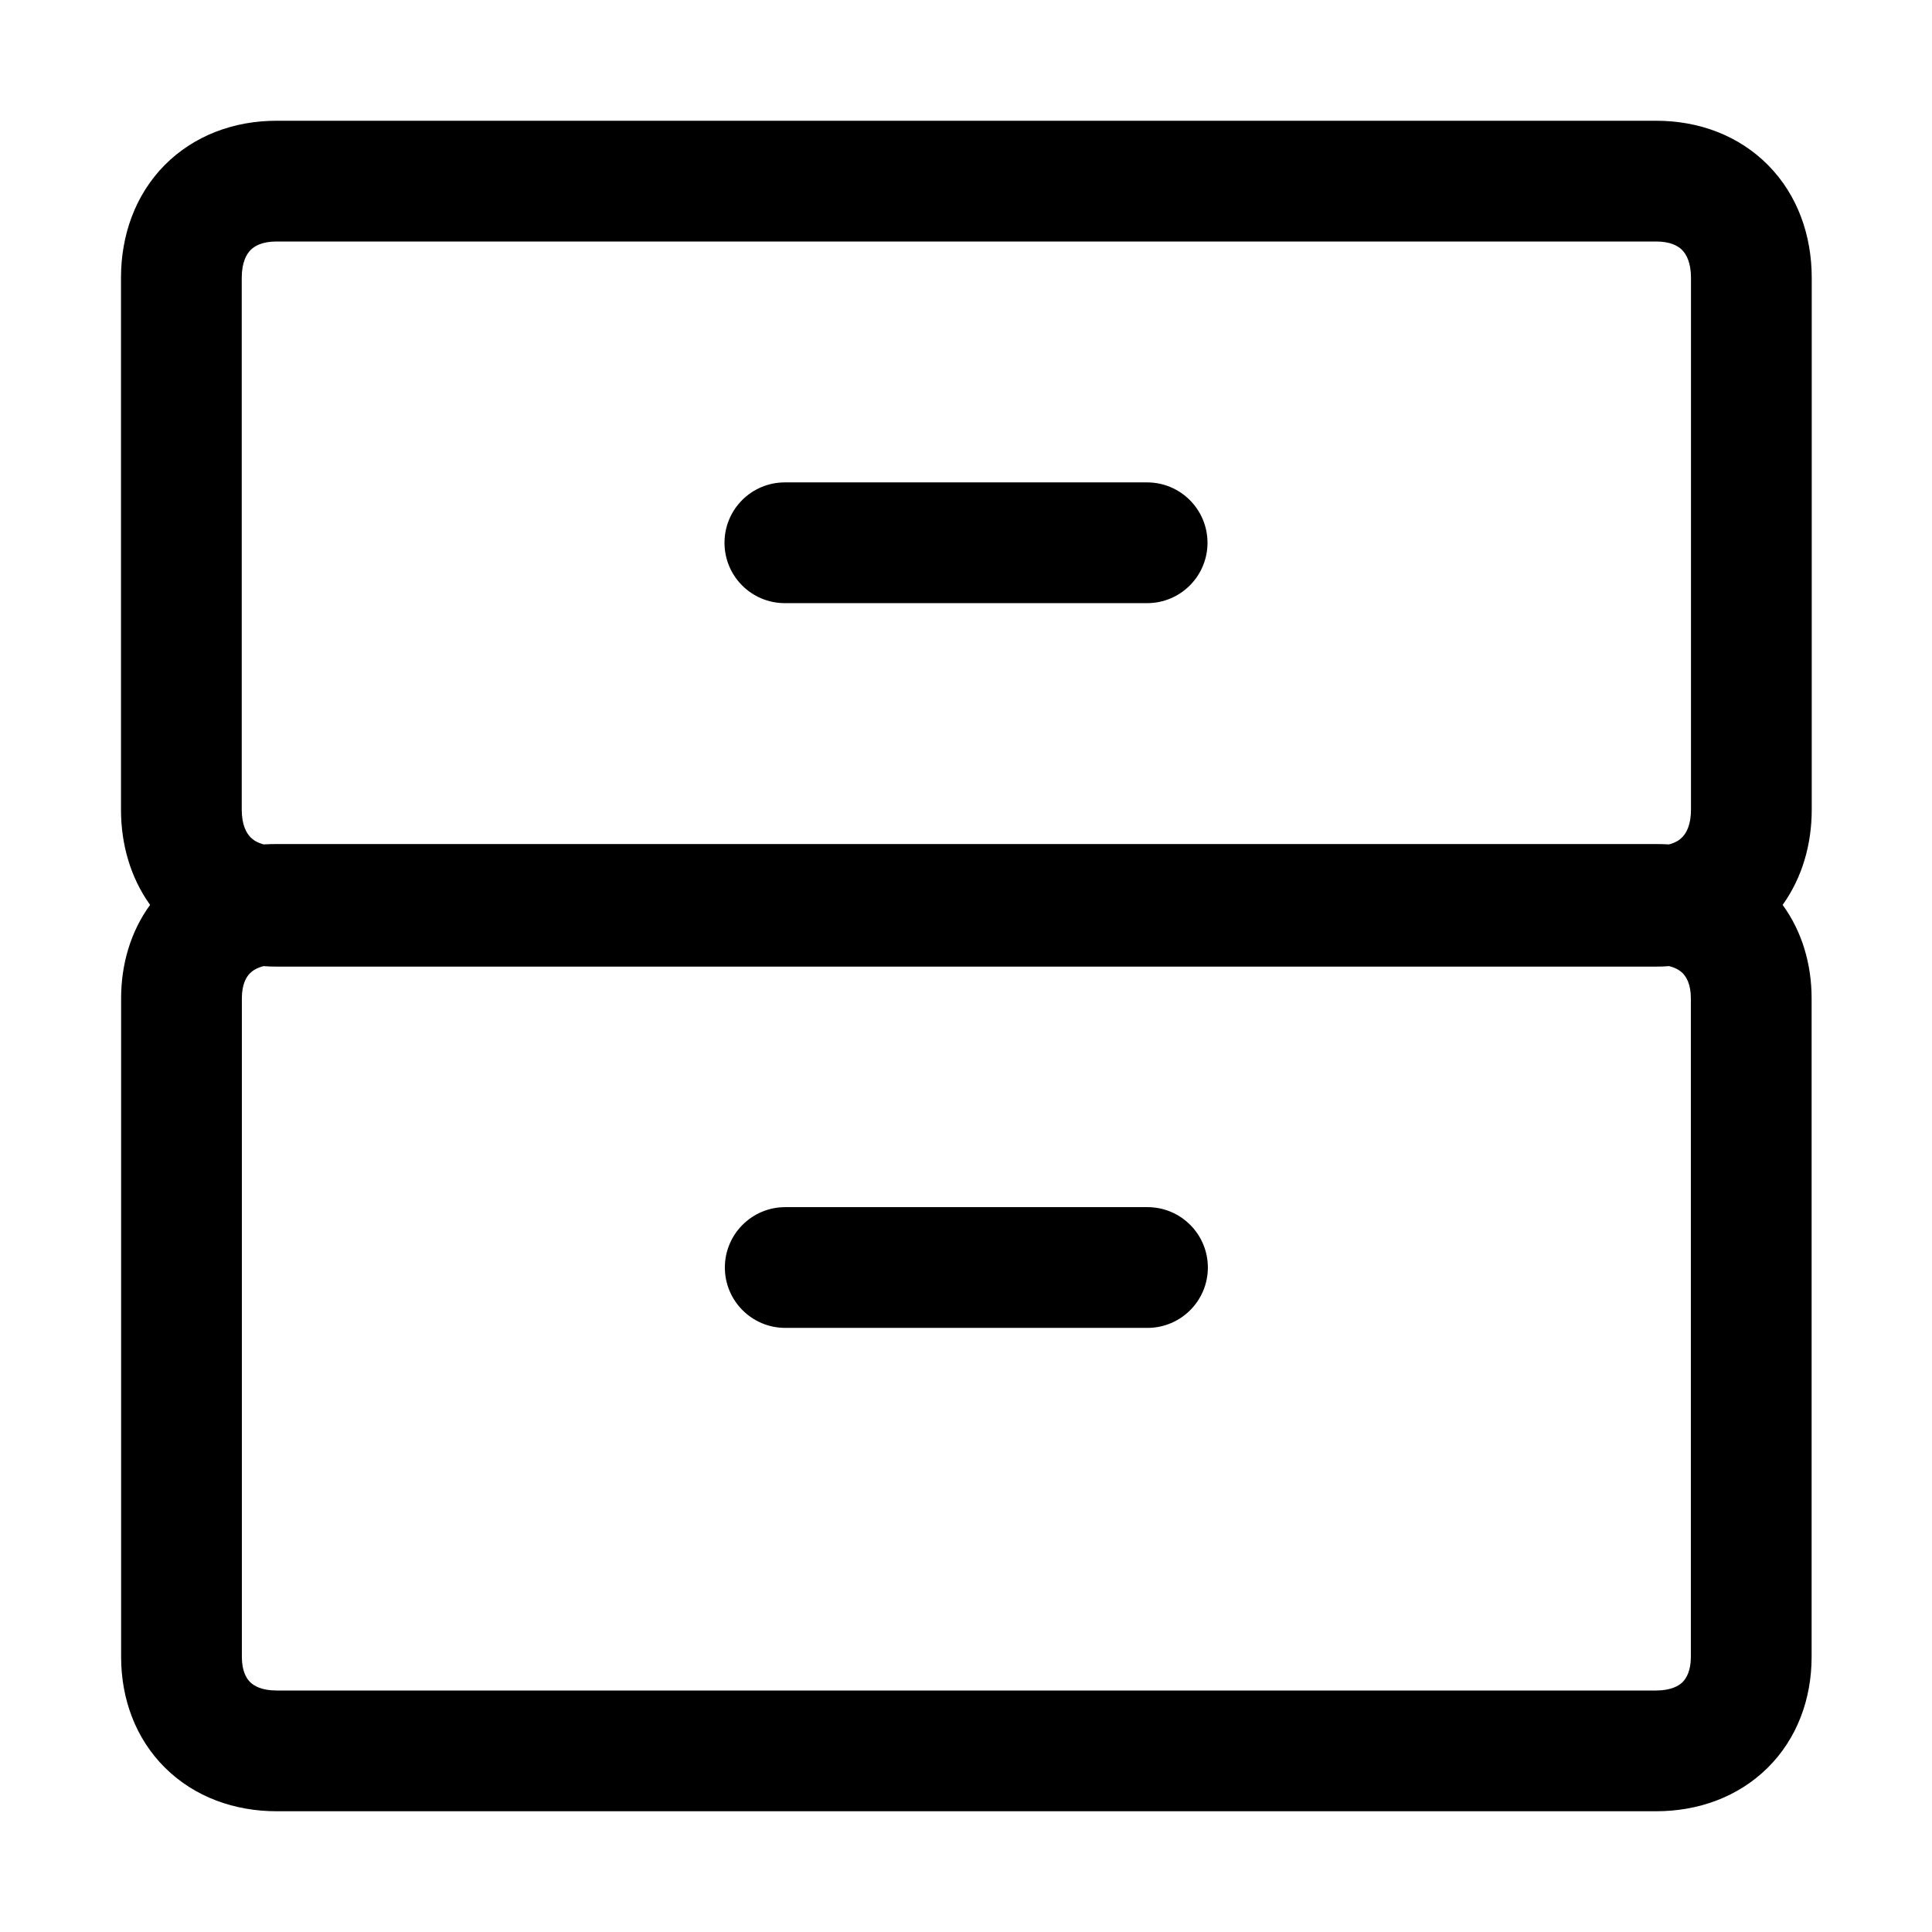 <svg width="16" height="16" viewBox="0 0 16 16" fill="none" xmlns="http://www.w3.org/2000/svg">
<path d="M6 4.495C6 4.219 6.223 3.995 6.5 3.995H9.5C9.776 3.995 10 4.219 10 4.495C10 4.771 9.776 4.995 9.5 4.995H6.5C6.223 4.995 6 4.771 6 4.495Z" fill="black"/>
<path d="M6.503 9.997C6.227 9.997 6.003 10.221 6.003 10.497C6.003 10.773 6.227 10.997 6.503 10.997H9.503C9.779 10.997 10.003 10.773 10.003 10.497C10.003 10.221 9.779 9.997 9.503 9.997H6.503Z" fill="black"/>
<path fill-rule="evenodd" clip-rule="evenodd" d="M1.243 7.494C1.081 7.268 1.002 6.993 1.002 6.705V2.301C1.002 1.949 1.119 1.616 1.362 1.369C1.606 1.122 1.938 1 2.29 1H13.716C14.069 1 14.4 1.122 14.644 1.369C14.887 1.616 15.004 1.949 15.004 2.301V6.705C15.004 6.993 14.925 7.268 14.763 7.494C14.924 7.715 15.003 7.985 15.003 8.268V13.721C15.003 14.07 14.883 14.399 14.638 14.641C14.393 14.883 14.063 15 13.715 15H2.291C1.943 15 1.613 14.883 1.368 14.641C1.123 14.399 1.003 14.07 1.003 13.721L1.003 8.268C1.003 7.985 1.082 7.715 1.243 7.494ZM2.002 2.301C2.002 2.172 2.042 2.104 2.075 2.071C2.107 2.038 2.17 2 2.29 2H13.716C13.836 2 13.899 2.038 13.931 2.071C13.964 2.104 14.004 2.172 14.004 2.301V6.705C14.004 6.834 13.964 6.901 13.931 6.934C13.91 6.956 13.876 6.979 13.822 6.993C13.786 6.991 13.751 6.99 13.715 6.99H2.291C2.255 6.99 2.22 6.991 2.184 6.993C2.13 6.979 2.096 6.956 2.075 6.934C2.042 6.901 2.002 6.834 2.002 6.705V2.301ZM2.183 8.001C2.126 8.015 2.092 8.039 2.071 8.059C2.04 8.09 2.003 8.15 2.003 8.268V13.721C2.003 13.839 2.04 13.899 2.071 13.93C2.102 13.961 2.166 14 2.291 14H13.715C13.839 14 13.904 13.961 13.935 13.93C13.965 13.899 14.003 13.839 14.003 13.721V8.268C14.003 8.15 13.965 8.09 13.935 8.059C13.914 8.039 13.88 8.015 13.823 8.001C13.788 8.004 13.752 8.005 13.716 8.005H2.29C2.254 8.005 2.218 8.004 2.183 8.001Z" fill="black"/>
</svg>
